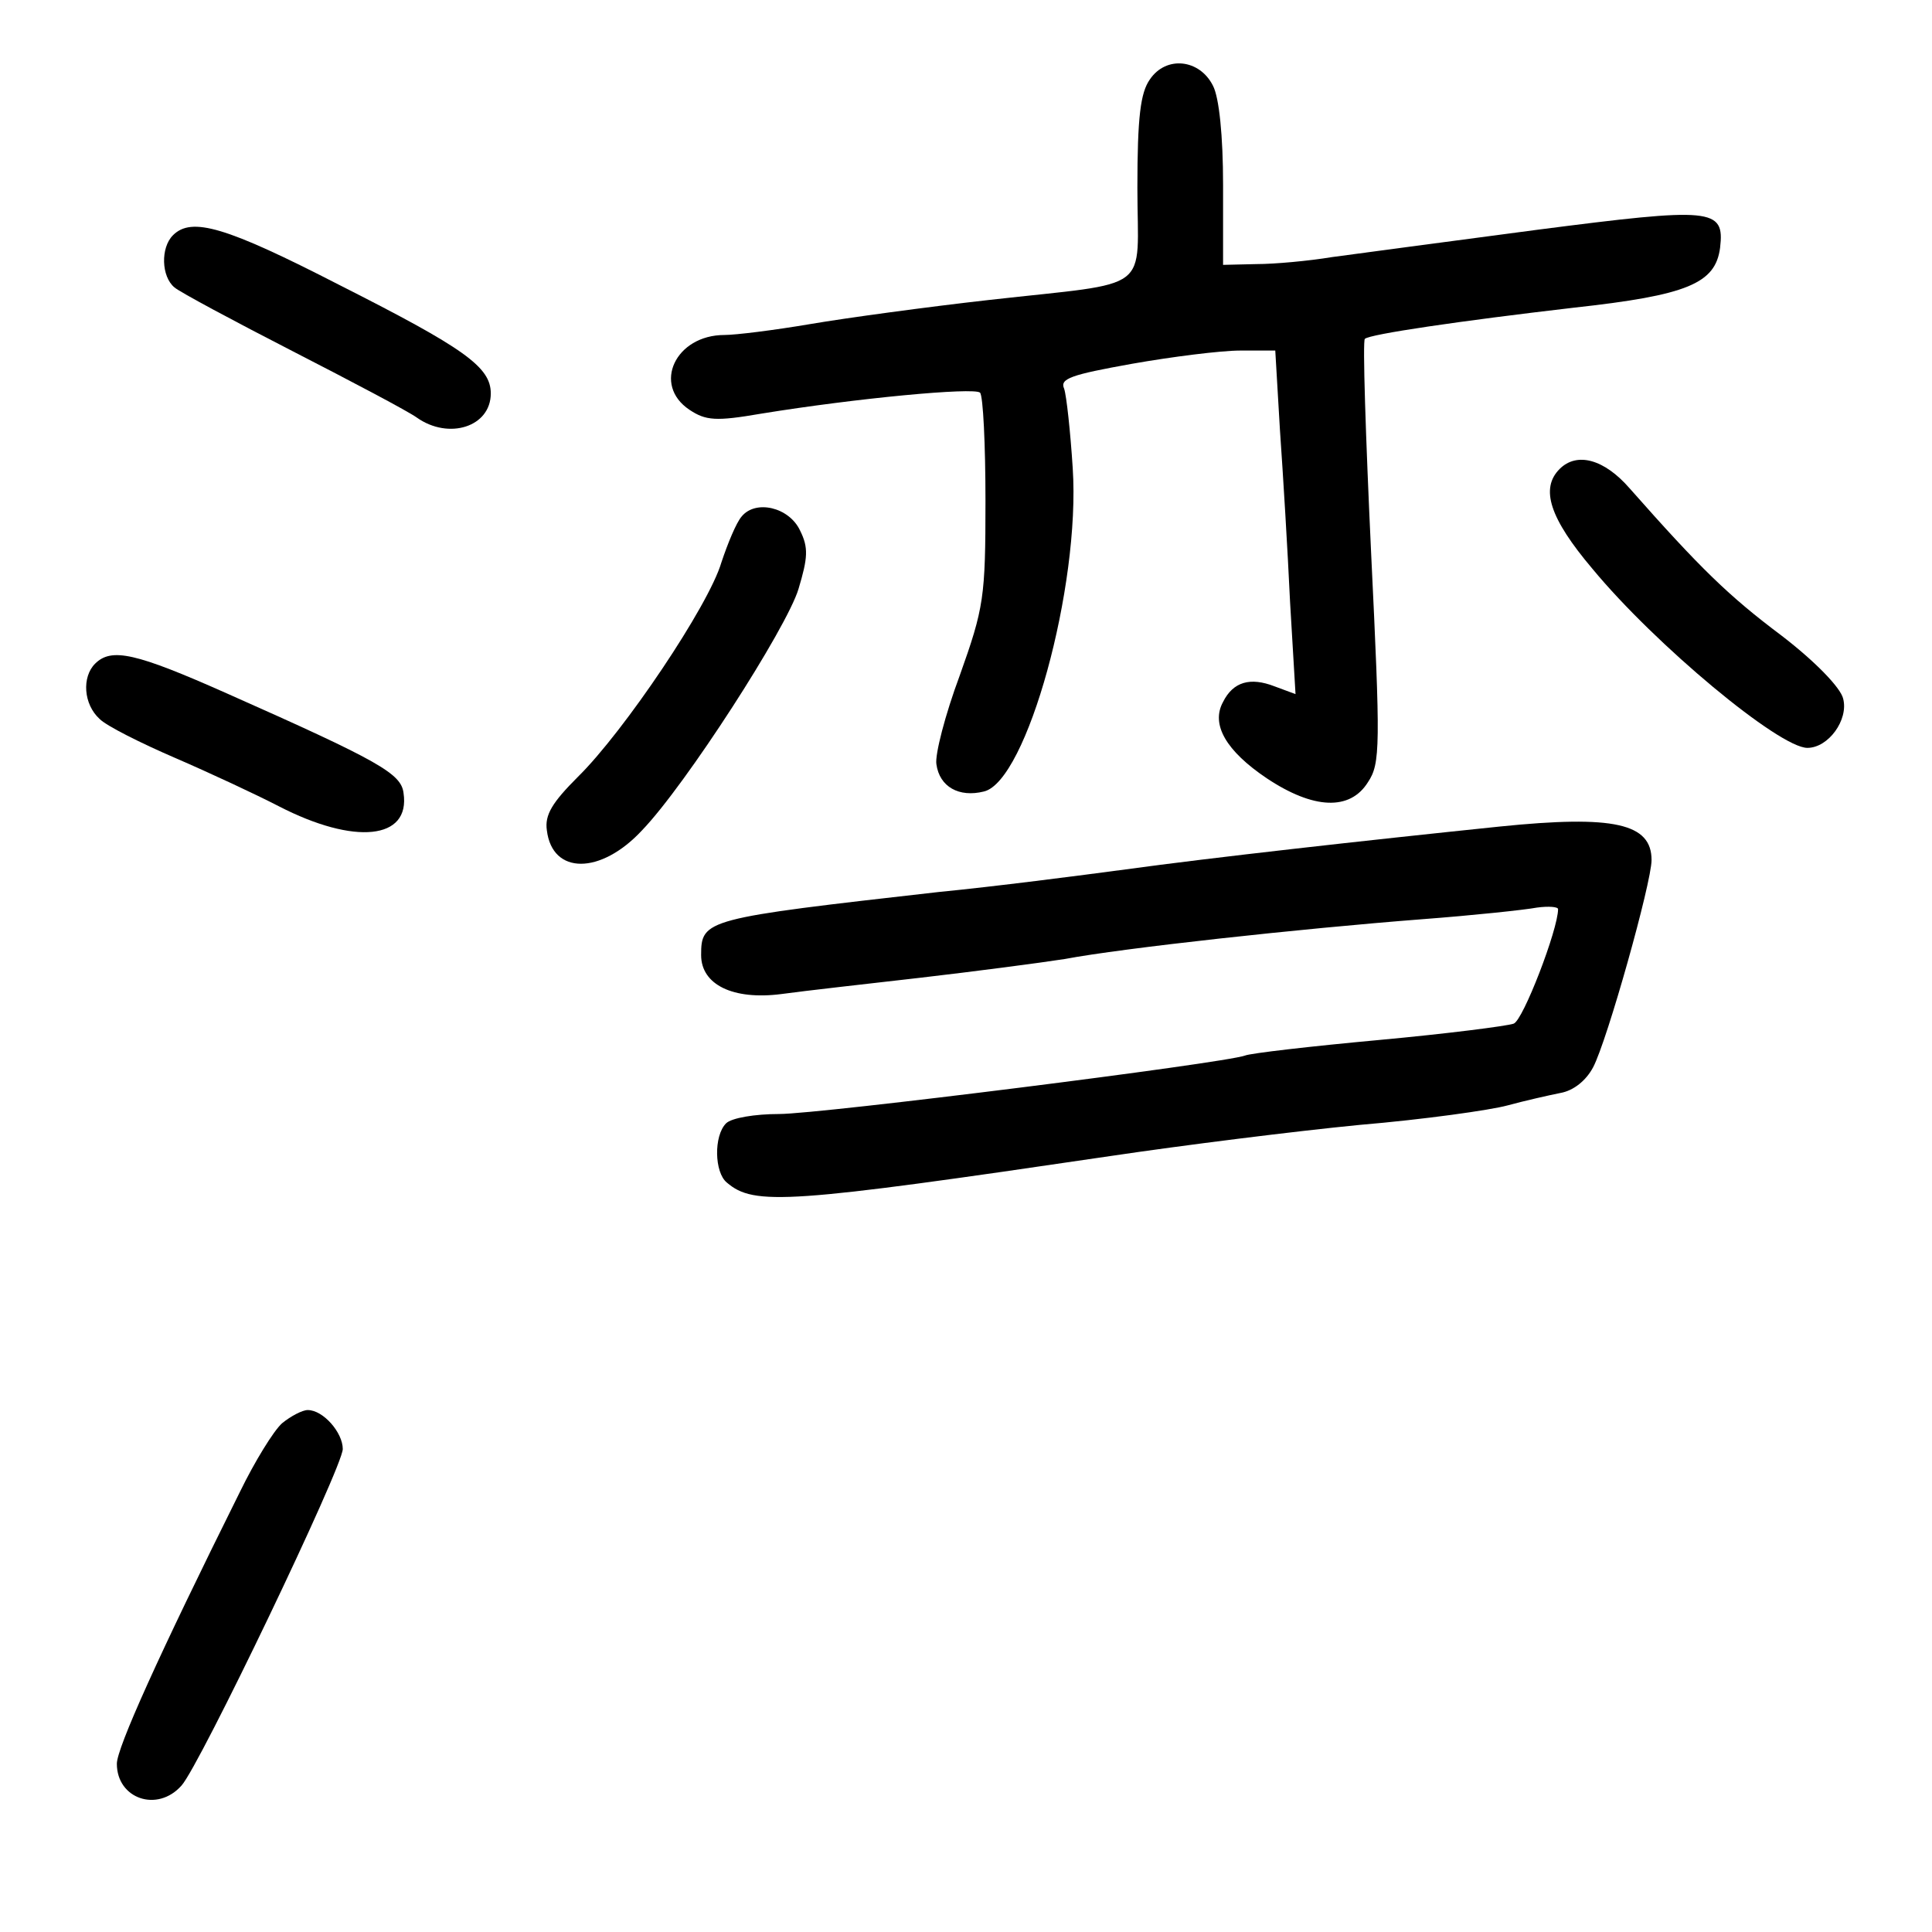 <?xml version="1.0" standalone="no"?>
<!DOCTYPE svg PUBLIC "-//W3C//DTD SVG 20010904//EN"
 "http://www.w3.org/TR/2001/REC-SVG-20010904/DTD/svg10.dtd">
<svg version="1.0" xmlns="http://www.w3.org/2000/svg"
 width="248pt" height="248pt" viewBox="0 0 248 248"
 preserveAspectRatio="xMidYMid meet">
<g transform="translate(0,248) scale(0.1,-0.1)"
fill="#000000" stroke="none">
<path d="M1476 2378 c-12 -17 -16 -48 -16 -139 0 -137 23 -120 -190 -144 -80
-9 -183 -23 -230 -31 -47 -8 -96 -14 -110 -14 -63 0 -93 -64 -45 -96 21 -14
34 -15 92 -5 123 20 273 34 281 27 4 -4 7 -67 7 -139 0 -124 -2 -137 -33 -224
-19 -51 -32 -102 -30 -114 4 -29 29 -43 61 -35 55 13 124 263 114 415 -3 47
-8 93 -11 102 -6 13 9 18 87 32 51 9 114 17 139 17 l45 0 6 -102 c4 -57 10
-156 13 -221 l7 -118 -27 10 c-31 12 -53 6 -66 -20 -16 -29 4 -63 56 -98 60
-40 107 -42 130 -5 16 24 16 46 4 295 -7 149 -11 272 -8 274 6 6 122 23 268
40 146 16 182 31 188 77 6 51 -10 52 -235 23 -114 -15 -233 -31 -263 -35 -30
-5 -74 -9 -97 -9 l-43 -1 0 103 c0 62 -5 112 -13 127 -17 34 -60 39 -81 8z"/>
<path d="M222 2178 c-16 -16 -15 -53 2 -67 7 -6 76 -43 152 -82 76 -39 148
-77 159 -85 41 -29 95 -12 95 31 0 34 -34 58 -194 139 -146 75 -190 88 -214
64z"/>
<path d="M2002 1878 c-25 -25 -13 -63 42 -128 81 -98 240 -230 276 -230 27 0
53 36 46 63 -3 14 -36 48 -79 81 -68 51 -104 86 -195 189 -33 38 -68 47 -90
25z"/>
<path d="M952 1817 c-7 -8 -18 -35 -26 -59 -16 -55 -125 -217 -184 -275 -33
-33 -43 -49 -40 -69 7 -57 69 -57 122 0 56 58 186 260 201 310 12 40 13 53 2
75 -14 30 -57 40 -75 18z"/>
<path d="M122 1628 c-17 -17 -15 -52 6 -71 9 -9 53 -31 97 -50 44 -19 104 -47
133 -62 97 -50 169 -43 160 17 -3 25 -31 41 -227 128 -117 52 -148 59 -169 38z"/>
<path d="M1925 1419 c-174 -18 -371 -40 -480 -55 -60 -8 -168 -22 -240 -29
-300 -34 -305 -35 -305 -81 0 -38 41 -58 103 -50 29 4 109 13 179 21 69 8 153
19 185 24 74 14 303 39 458 51 66 5 132 12 148 15 15 2 27 1 27 -2 0 -26 -45
-143 -57 -147 -8 -3 -86 -13 -173 -21 -87 -8 -165 -17 -172 -20 -28 -10 -545
-75 -598 -75 -31 0 -61 -5 -68 -12 -16 -16 -15 -63 1 -76 35 -30 78 -27 492
34 94 14 238 32 320 40 83 7 168 19 190 25 22 6 53 13 68 16 17 3 33 16 42 33
18 34 75 237 75 266 0 47 -48 58 -195 43z"/>
<path d="M362 653 c-11 -10 -35 -49 -54 -88 -105 -211 -158 -329 -158 -349 0
-45 52 -63 83 -28 23 25 207 409 207 432 0 21 -25 50 -45 50 -7 0 -22 -8 -33
-17z"/>
</g>
</svg>
